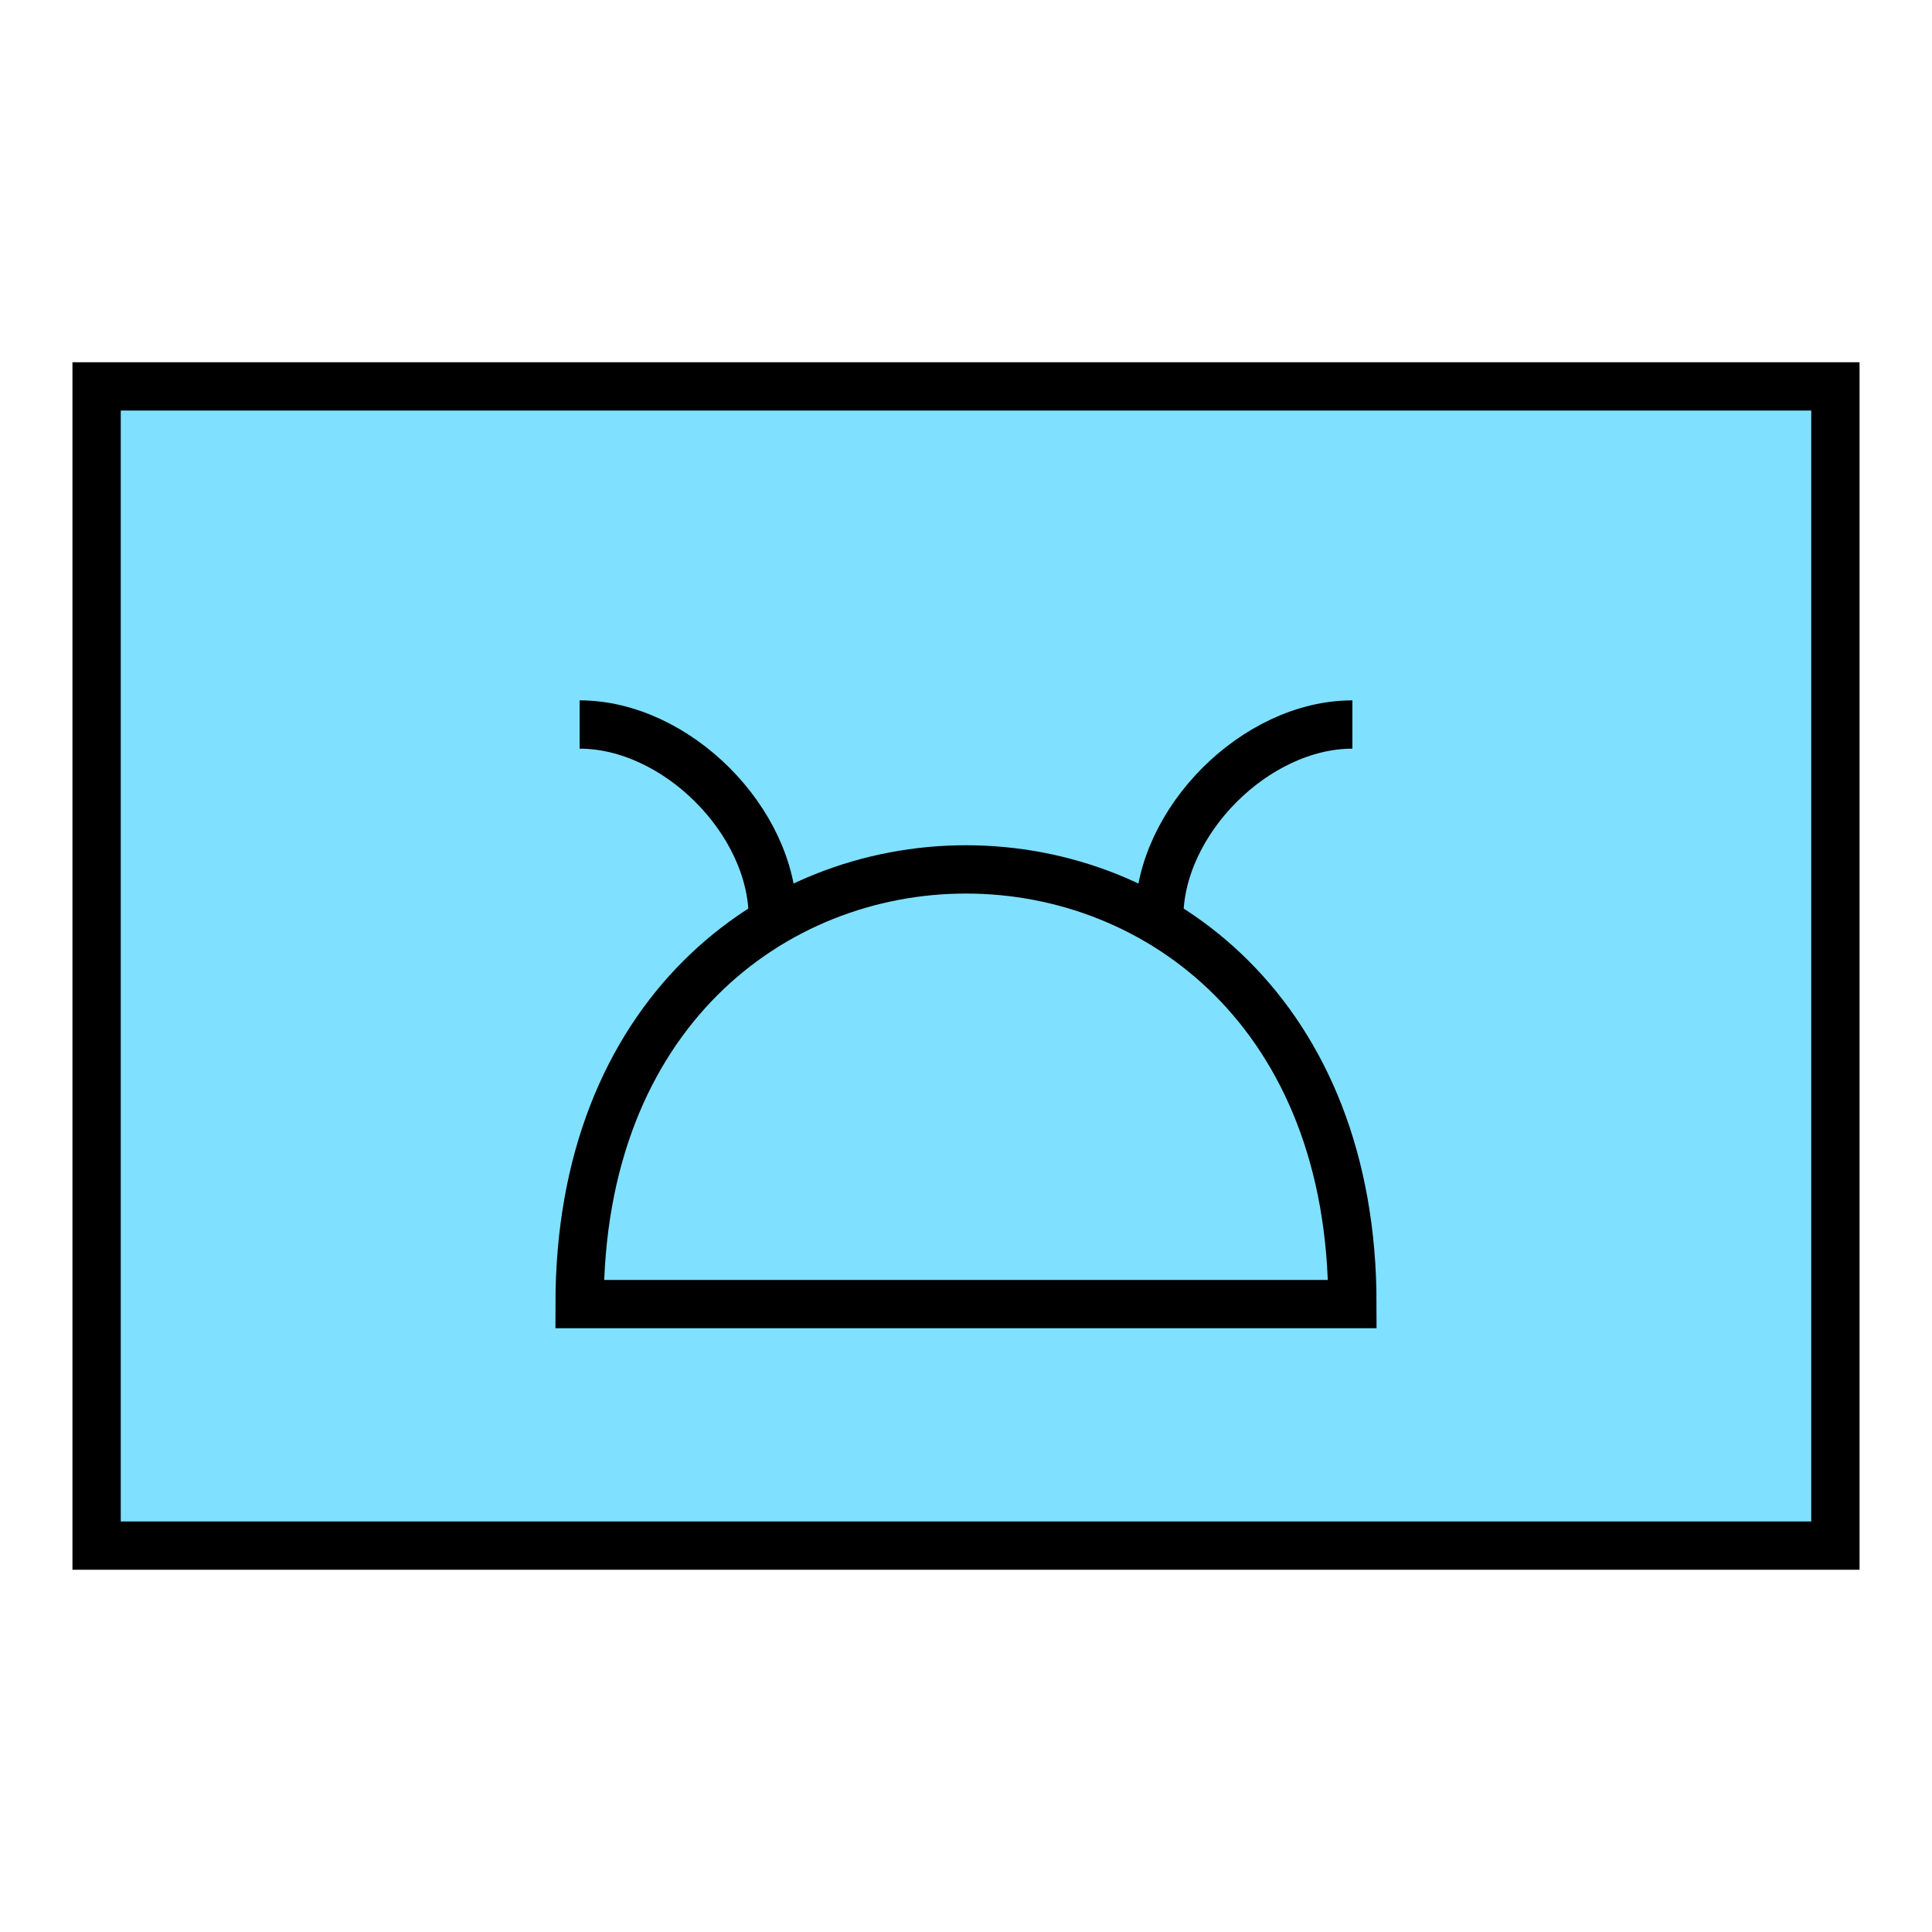 <?xml version="1.0"?>
<!DOCTYPE svg PUBLIC "-//W3C//DTD SVG 1.1//EN" "http://www.w3.org/Graphics/SVG/1.1/DTD/svg11.dtd" >
<!-- SVG content generated using Symbology Configuration Management System (SCMS) -->
<!-- Systematic Software Engineering Ltd. - www.systematic.co.uk - do not remove  -->
<svg id="OFIPV-----*****" width="400px" height="400px" viewBox="0 0 400 400">
<g >
<svg viewBox="0 0 400 400" id="_0.SFG-U----------" width="400px" height="400px"><rect x="20" y="80" width="360" height="240" style="fill:rgb(128,224,255);stroke:rgb(0,0,0);stroke-width:10"></rect>
</svg>

</g>
<g >
<svg viewBox="0 0 400 400" id="_1.O-I-V----------" width="400px" height="400px"><path d="M120 270 C120 150 280 150 280 270 z" style="fill:none;stroke:rgb(0,0,0);stroke-width:10"></path>
<path d="M240 190 C240 170 260 150 280 150" style="fill:none;stroke:rgb(0,0,0);stroke-width:10"></path>
<path d="M160 190 C160 170 140 150 120 150" style="fill:none;stroke:rgb(0,0,0);stroke-width:10"></path>
</svg>

</g>
</svg>